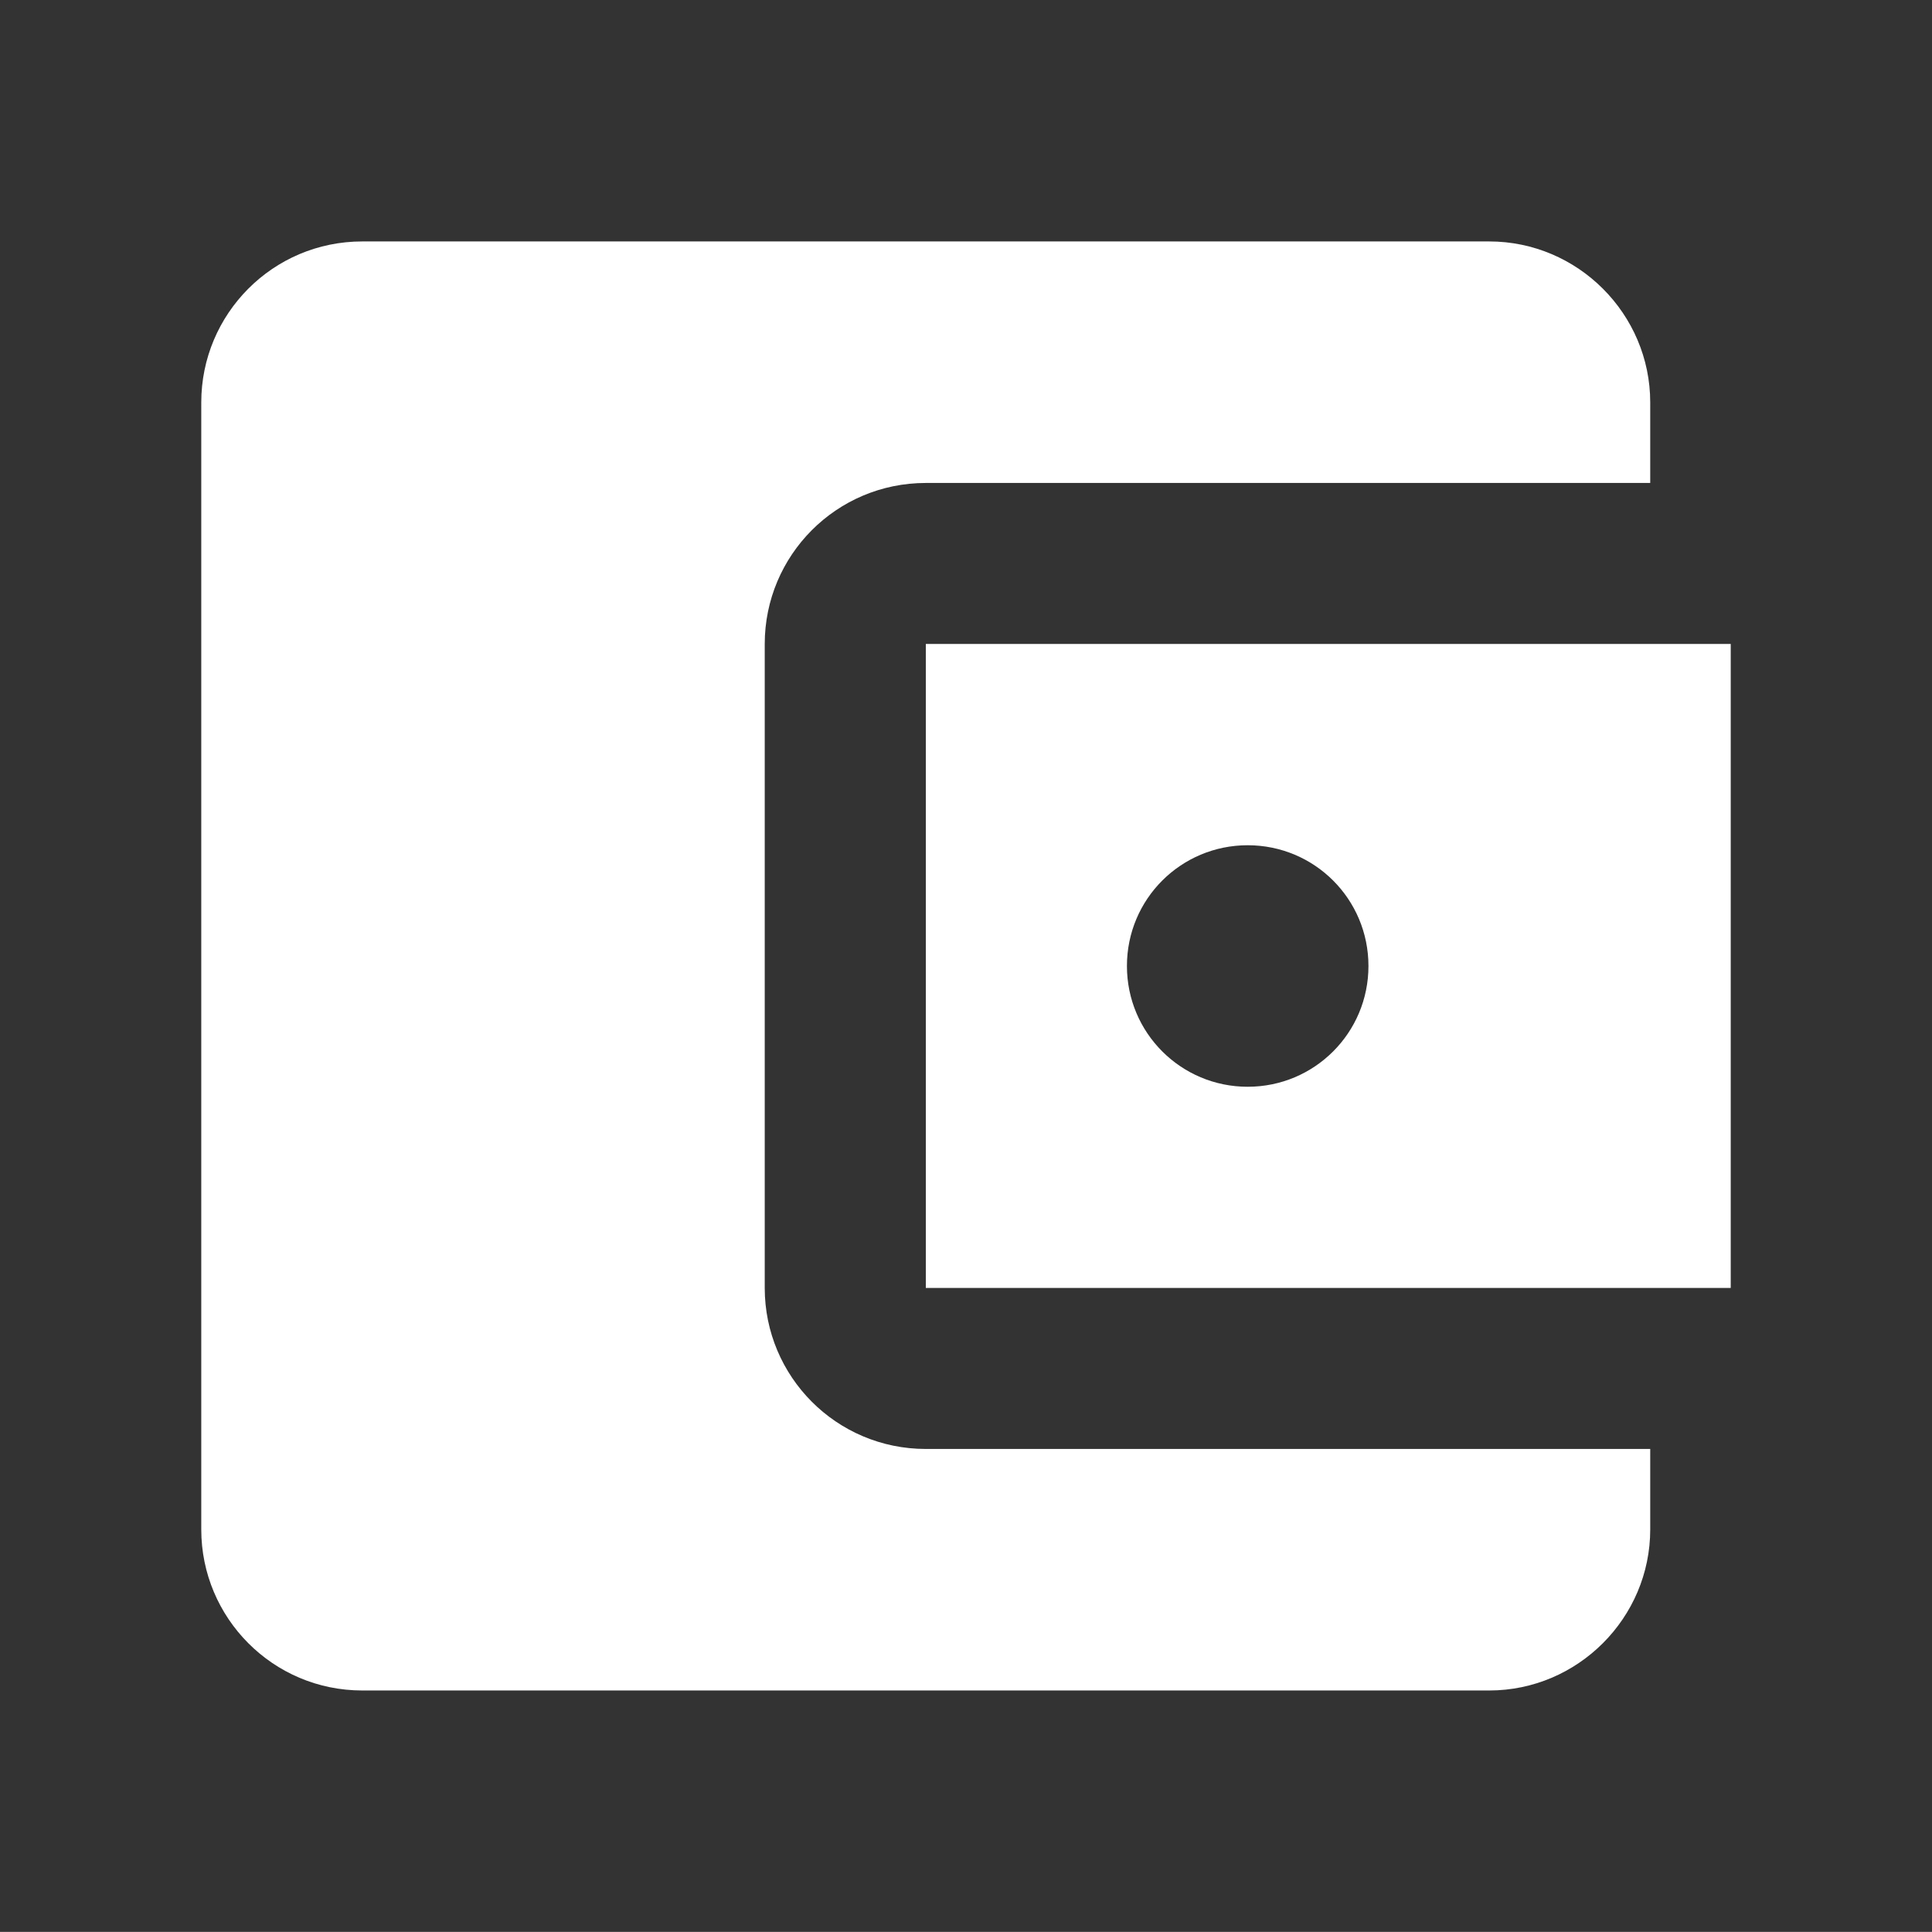 <?xml version="1.0" encoding="utf-8"?>
<!-- Generator: Adobe Illustrator 16.0.0, SVG Export Plug-In . SVG Version: 6.00 Build 0)  -->
<!DOCTYPE svg PUBLIC "-//W3C//DTD SVG 1.1//EN" "http://www.w3.org/Graphics/SVG/1.1/DTD/svg11.dtd">
<svg version="1.1" id="Layer_1" xmlns="http://www.w3.org/2000/svg" xmlns:xlink="http://www.w3.org/1999/xlink" x="0px" y="0px"
	 width="23.998px" height="23.997px" viewBox="0 0 23.998 23.997" enable-background="new 0 0 23.998 23.997" xml:space="preserve">
<rect x="0" y="0" width="23.998" height="23.997" fill="#333333" stroke="none"/>
<g>
	<path fill="none" d="M0,0h23.998v23.997H0V0z"/>
	<path fill="#FFFFFF" d="M20.498,17.998v1c0,1.099-0.9,2-2,2H4.5c-1.11,0-2-0.901-2-2V4.999c0-1.1,0.89-2,2-2h13.998
		c1.1,0,2,0.9,2,2v1H11.5c-1.111,0-2.001,0.9-2.001,2v7.999c0,1.1,0.89,2,2.001,2H20.498z M11.5,15.998h9.998V7.999H11.5V15.998z
		 M15.498,13.499c-0.829,0-1.5-0.67-1.5-1.5c0-0.831,0.671-1.5,1.5-1.5c0.83,0,1.5,0.669,1.5,1.5
		C16.998,12.829,16.328,13.499,15.498,13.499z"/>
</g>
</svg>
